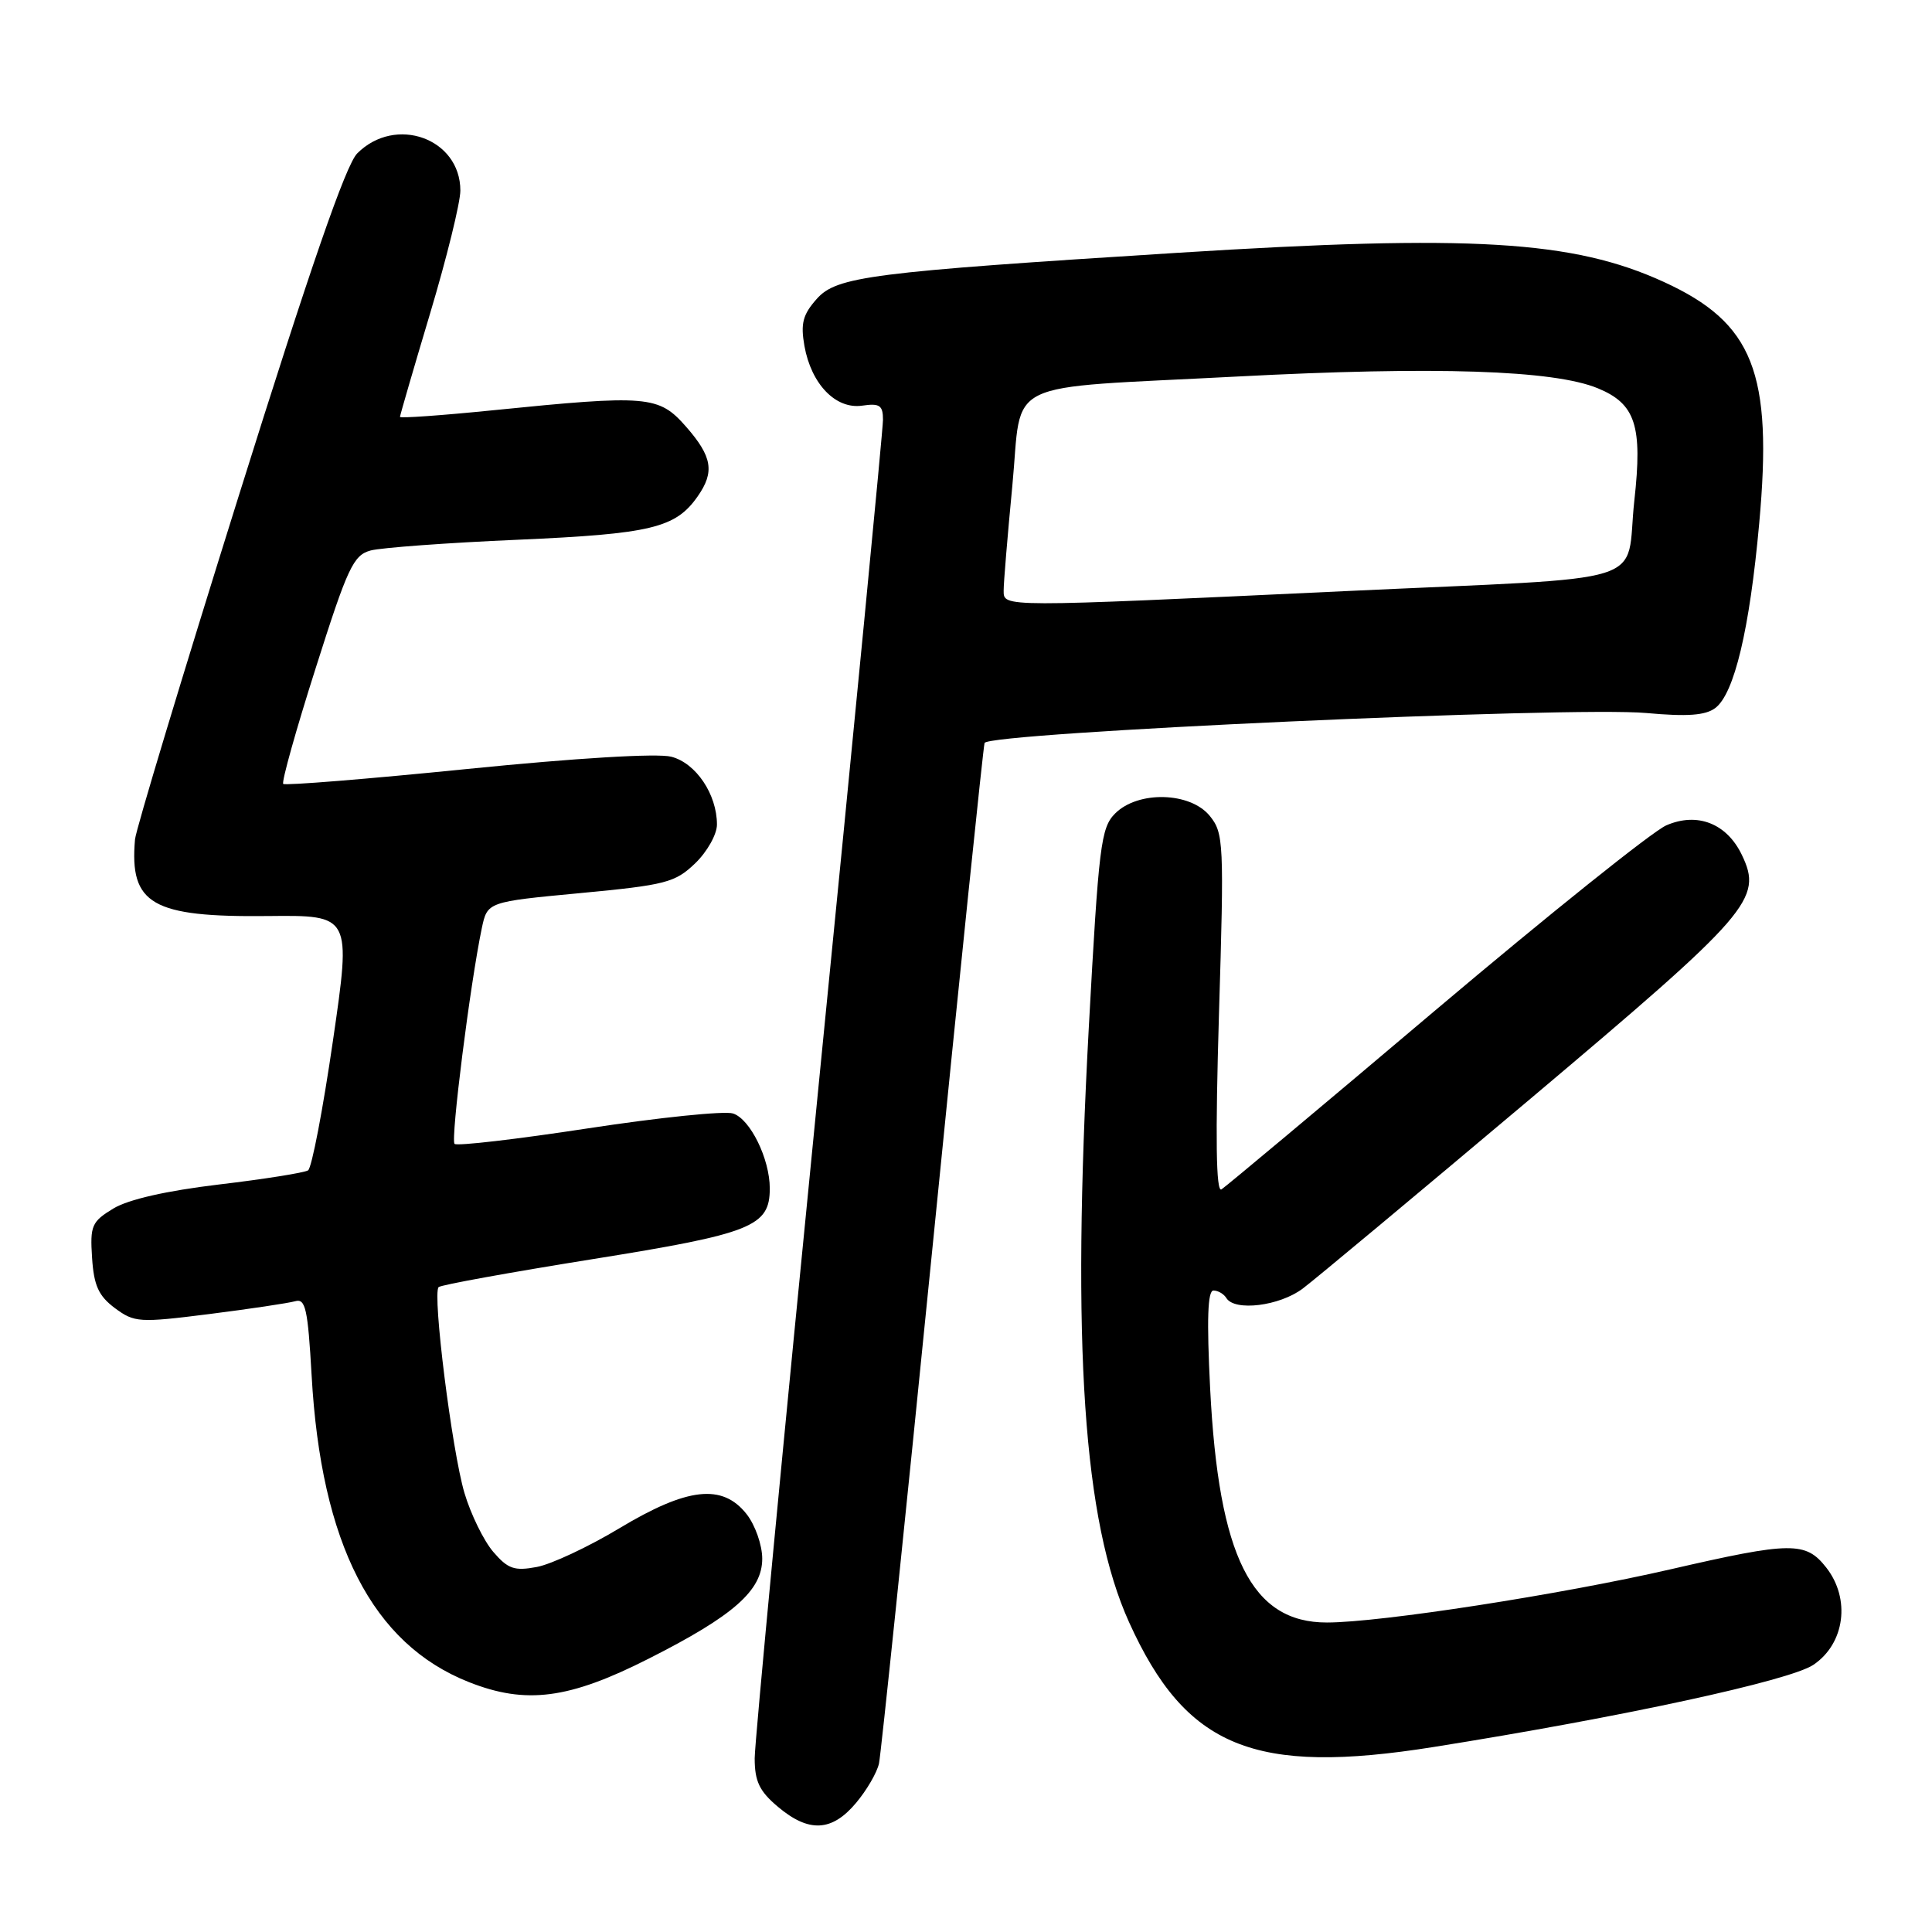 <?xml version="1.0" encoding="UTF-8" standalone="no"?>
<!DOCTYPE svg PUBLIC "-//W3C//DTD SVG 1.1//EN" "http://www.w3.org/Graphics/SVG/1.1/DTD/svg11.dtd" >
<svg xmlns="http://www.w3.org/2000/svg" xmlns:xlink="http://www.w3.org/1999/xlink" version="1.1" viewBox="0 0 256 256">
 <g >
 <path fill="currentColor"
d=" M 113.41 238.92 C 114.84 237.23 116.21 234.87 116.47 233.67 C 116.73 232.48 119.91 201.80 123.54 165.50 C 127.16 129.20 130.28 99.03 130.46 98.45 C 130.88 97.08 208.21 93.57 218.16 94.48 C 223.57 94.97 225.97 94.80 227.28 93.82 C 229.80 91.93 231.83 83.42 233.10 69.40 C 234.93 49.36 232.33 42.79 220.47 37.36 C 208.44 31.85 194.98 31.05 156.00 33.50 C 115.34 36.06 110.86 36.63 108.22 39.61 C 106.37 41.69 106.07 42.87 106.59 45.84 C 107.50 50.91 110.74 54.26 114.25 53.75 C 116.57 53.41 117.00 53.71 117.00 55.63 C 117.00 56.89 113.17 96.44 108.50 143.53 C 103.83 190.62 100.00 230.87 100.00 232.98 C 100.00 236.04 100.63 237.35 103.08 239.41 C 107.17 242.86 110.22 242.71 113.41 238.92 Z  M 190.00 231.48 C 214.90 227.52 237.15 222.70 240.28 220.60 C 244.46 217.79 245.24 211.85 241.98 207.70 C 239.26 204.24 237.35 204.26 221.32 207.95 C 206.90 211.27 182.90 214.99 175.83 214.99 C 165.83 215.01 161.48 206.29 160.35 183.99 C 159.89 174.84 160.02 171.00 160.79 171.00 C 161.39 171.00 162.16 171.45 162.50 172.00 C 163.61 173.79 169.53 173.06 172.61 170.75 C 174.26 169.51 187.83 158.19 202.78 145.60 C 231.98 120.98 233.60 119.11 230.81 113.29 C 228.81 109.11 224.91 107.58 220.80 109.36 C 218.98 110.15 205.21 121.18 190.19 133.87 C 175.18 146.57 162.42 157.24 161.85 157.60 C 161.13 158.04 161.03 150.84 161.52 134.37 C 162.21 111.64 162.15 110.39 160.30 108.11 C 157.71 104.93 150.80 104.75 147.76 107.79 C 145.87 109.69 145.59 111.97 144.27 136.18 C 141.98 178.45 143.55 201.57 149.61 214.96 C 157.14 231.58 166.16 235.28 190.00 231.48 Z  M 85.96 219.78 C 97.23 214.08 101.00 210.75 101.00 206.53 C 101.00 204.74 100.07 202.08 98.93 200.63 C 95.72 196.56 91.09 197.08 82.06 202.51 C 77.97 204.97 73.05 207.27 71.14 207.63 C 68.16 208.19 67.31 207.90 65.36 205.63 C 64.10 204.16 62.38 200.65 61.54 197.82 C 59.89 192.26 57.27 171.39 58.12 170.55 C 58.40 170.26 67.57 168.60 78.48 166.85 C 99.65 163.46 102.00 162.52 102.00 157.47 C 102.00 153.55 99.40 148.26 97.12 147.54 C 95.99 147.18 87.36 148.07 77.93 149.51 C 68.51 150.95 60.55 151.88 60.23 151.57 C 59.69 151.02 62.30 130.35 63.84 123.00 C 64.58 119.50 64.58 119.50 76.89 118.34 C 88.21 117.27 89.45 116.95 92.11 114.40 C 93.70 112.87 95.00 110.56 95.00 109.26 C 95.00 105.25 92.22 101.11 88.95 100.27 C 87.12 99.79 76.38 100.44 61.95 101.89 C 48.76 103.22 37.77 104.11 37.53 103.87 C 37.29 103.62 39.22 96.72 41.83 88.53 C 46.07 75.16 46.82 73.56 49.12 72.94 C 50.53 72.57 59.30 71.92 68.59 71.52 C 86.27 70.74 89.51 69.97 92.44 65.78 C 94.72 62.53 94.38 60.50 90.90 56.53 C 87.28 52.41 85.85 52.29 65.25 54.37 C 58.51 55.05 53.00 55.44 53.00 55.24 C 53.00 55.04 54.80 48.85 57.00 41.50 C 59.20 34.15 61.00 26.83 61.00 25.25 C 61.00 18.34 52.40 15.24 47.33 20.33 C 45.82 21.85 41.10 35.49 31.63 65.72 C 24.18 89.49 18.00 109.96 17.89 111.22 C 17.14 119.82 20.13 121.55 35.52 121.38 C 46.54 121.26 46.54 121.26 44.12 137.88 C 42.79 147.02 41.31 154.76 40.82 155.08 C 40.34 155.39 35.03 156.24 29.03 156.95 C 22.02 157.79 17.01 158.93 15.01 160.14 C 12.15 161.88 11.92 162.41 12.20 166.67 C 12.44 170.35 13.06 171.71 15.22 173.33 C 17.82 175.25 18.43 175.29 27.72 174.12 C 33.10 173.44 38.22 172.67 39.11 172.42 C 40.48 172.02 40.79 173.43 41.29 182.23 C 42.54 204.57 49.35 217.84 62.14 222.89 C 69.70 225.88 75.39 225.14 85.96 219.78 Z  M 132.99 78.25 C 132.98 77.29 133.50 71.04 134.14 64.36 C 135.52 49.97 132.23 51.56 163.99 49.89 C 190.17 48.52 205.87 49.03 211.72 51.45 C 216.72 53.51 217.66 56.40 216.56 66.31 C 215.29 77.84 219.97 76.37 178.19 78.33 C 132.40 80.48 133.00 80.48 132.99 78.25 Z "/>
</g>
</svg>